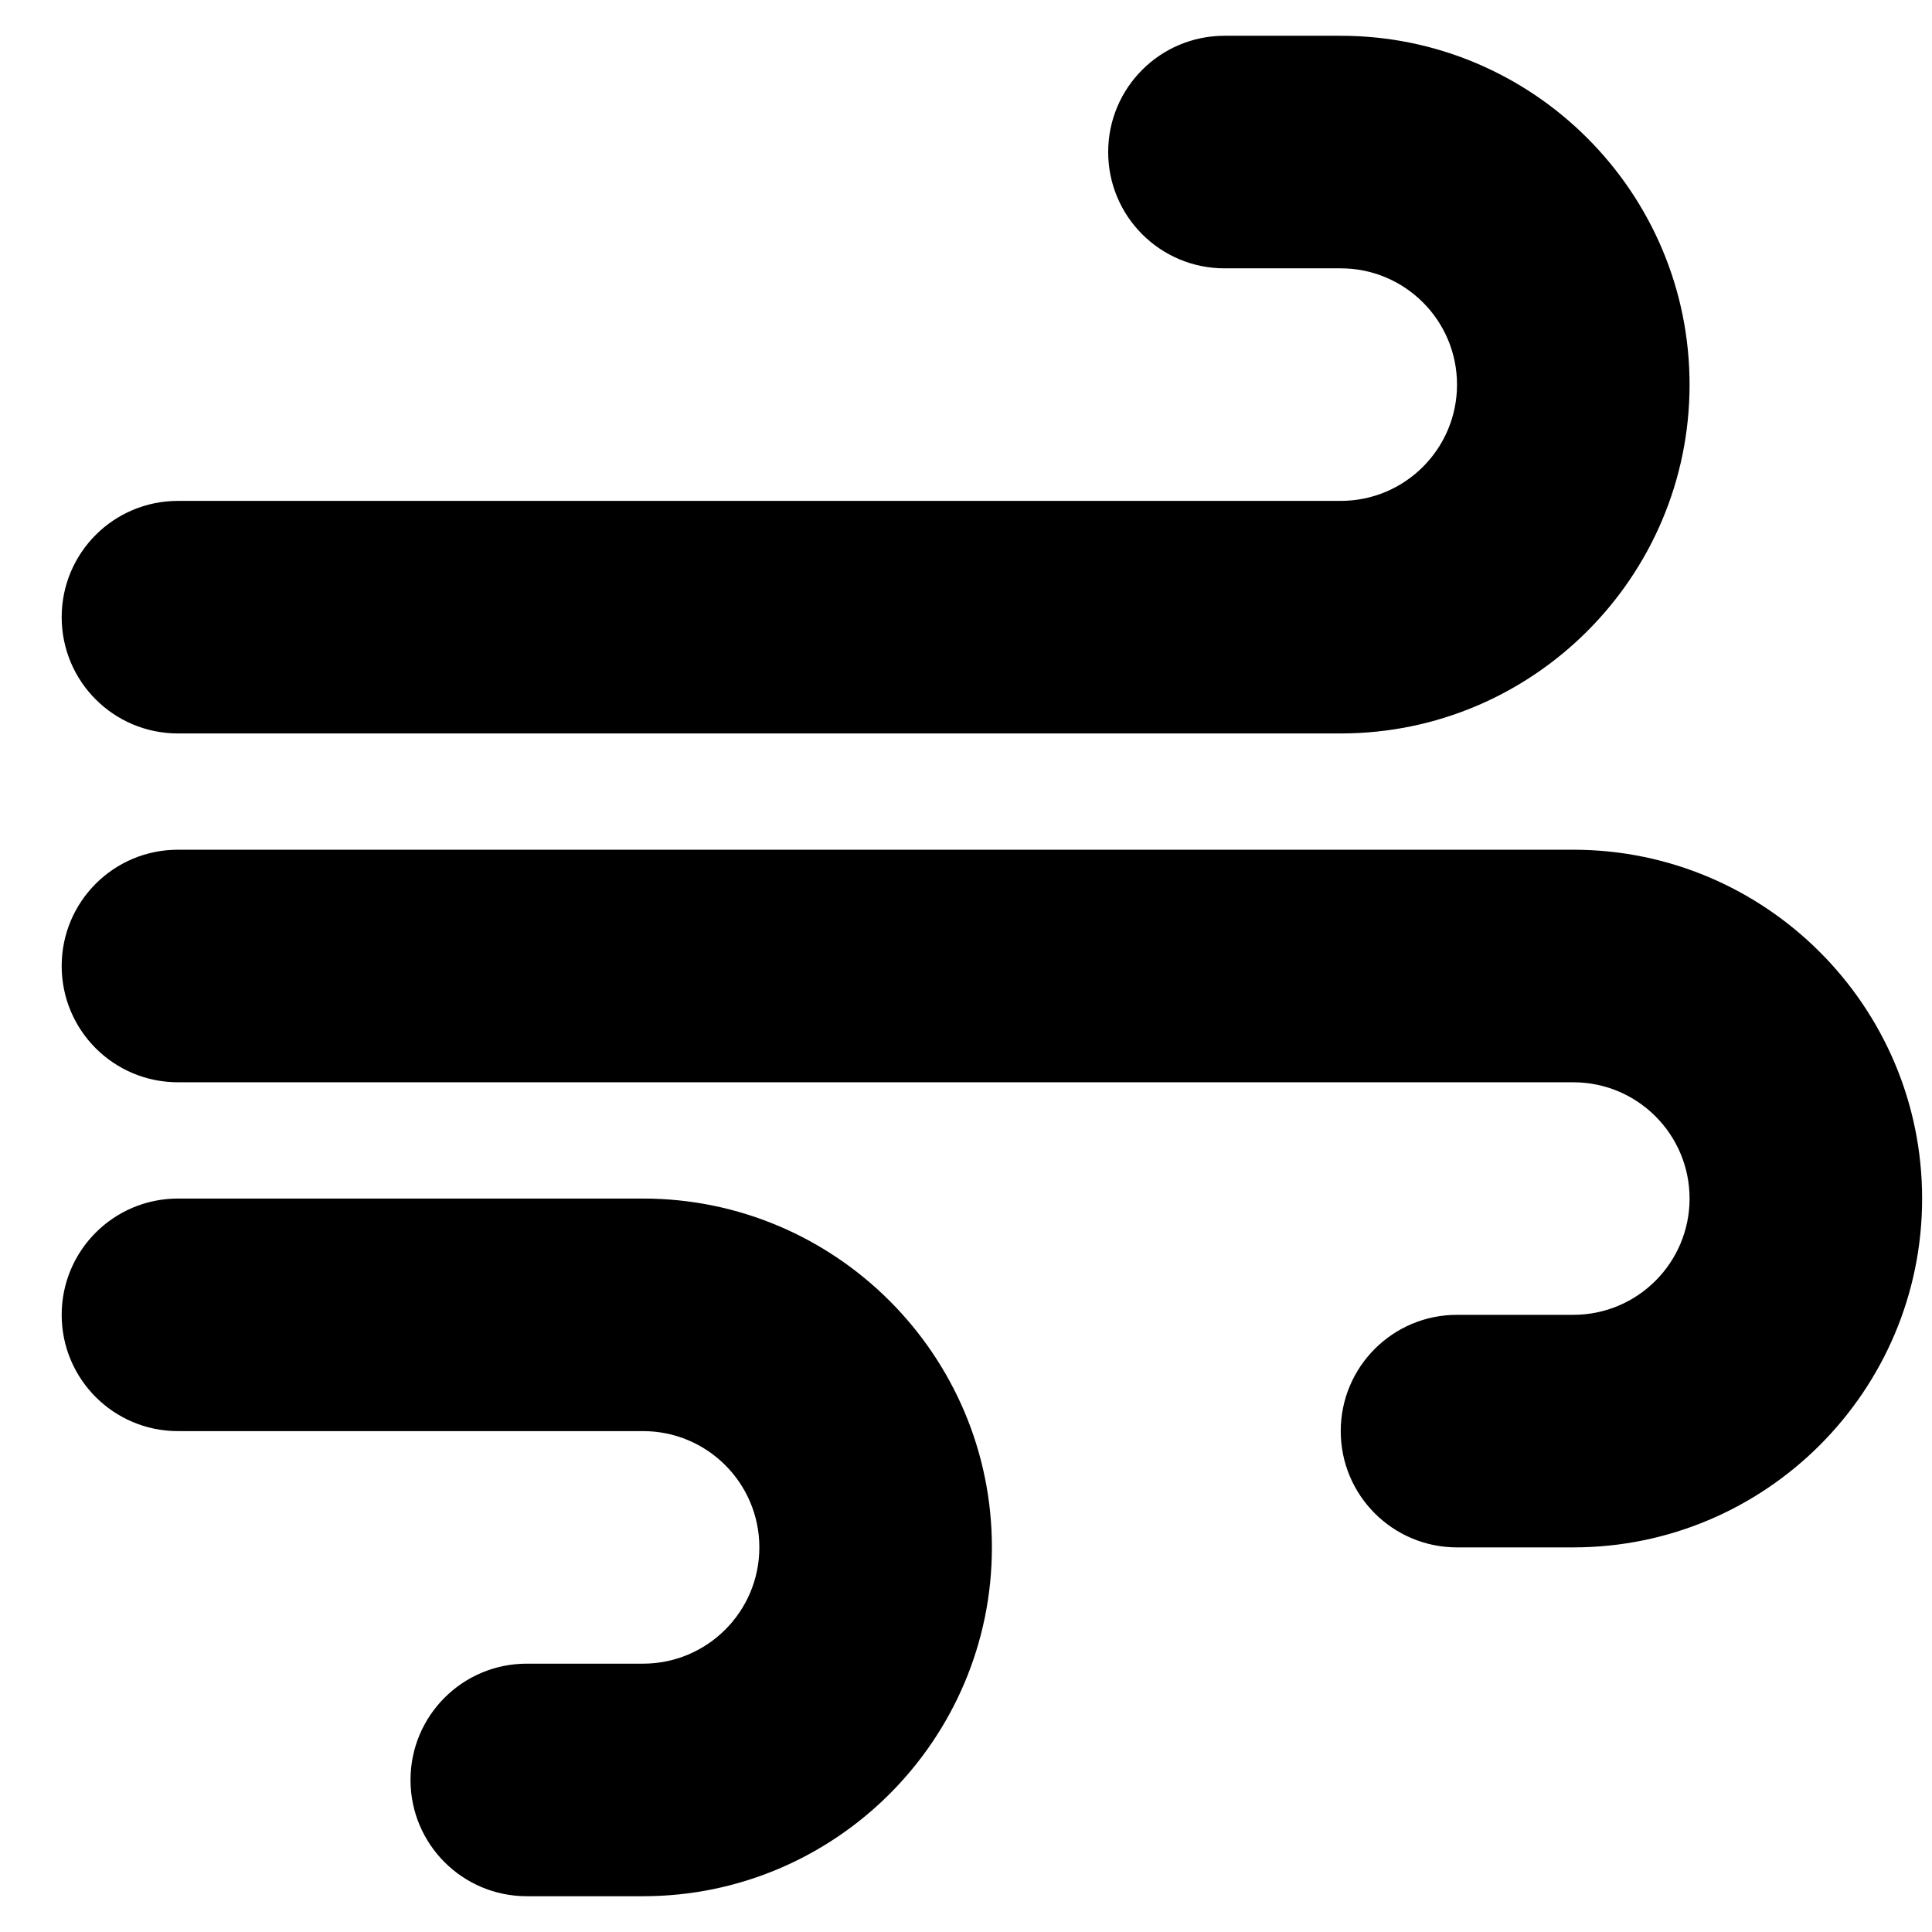 <svg width="27" height="27" viewBox="0 0 27 27" fill="none" xmlns="http://www.w3.org/2000/svg">
<g clip-path="url(#clip0_48_71)">
<path d="M2.487 10.25H18.737C21.425 10.25 23.612 8.063 23.612 5.375C23.612 2.687 21.425 0.5 18.737 0.5H17.112C16.214 0.5 15.487 1.227 15.487 2.125C15.487 3.023 16.214 3.75 17.112 3.75H18.737C19.634 3.75 20.362 4.478 20.362 5.375C20.362 6.272 19.634 7 18.737 7H2.487C1.589 7 0.862 7.726 0.862 8.625C0.862 9.524 1.589 10.25 2.487 10.25ZM8.987 16.75H2.487C1.589 16.75 0.862 17.477 0.862 18.375C0.862 19.273 1.589 20 2.487 20H8.987C9.884 20 10.612 20.728 10.612 21.625C10.612 22.522 9.884 23.25 8.987 23.25H7.362C6.464 23.25 5.737 23.977 5.737 24.875C5.737 25.773 6.464 26.5 7.362 26.5H8.987C11.675 26.5 13.862 24.313 13.862 21.625C13.862 18.937 11.674 16.75 8.987 16.75ZM21.987 11.875H2.487C1.589 11.875 0.862 12.601 0.862 13.5C0.862 14.399 1.589 15.125 2.487 15.125H21.987C22.884 15.125 23.612 15.853 23.612 16.75C23.612 17.647 22.884 18.375 21.987 18.375H20.362C19.464 18.375 18.737 19.102 18.737 20C18.737 20.898 19.464 21.625 20.362 21.625H21.987C24.675 21.625 26.862 19.438 26.862 16.75C26.862 14.062 24.674 11.875 21.987 11.875Z" fill="black"/>
</g>
<defs>
<clipPath id="clip0_48_71">
<rect width="26" height="26" fill="white" transform="translate(0.862 0.5)"/>
</clipPath>
</defs>
</svg>
